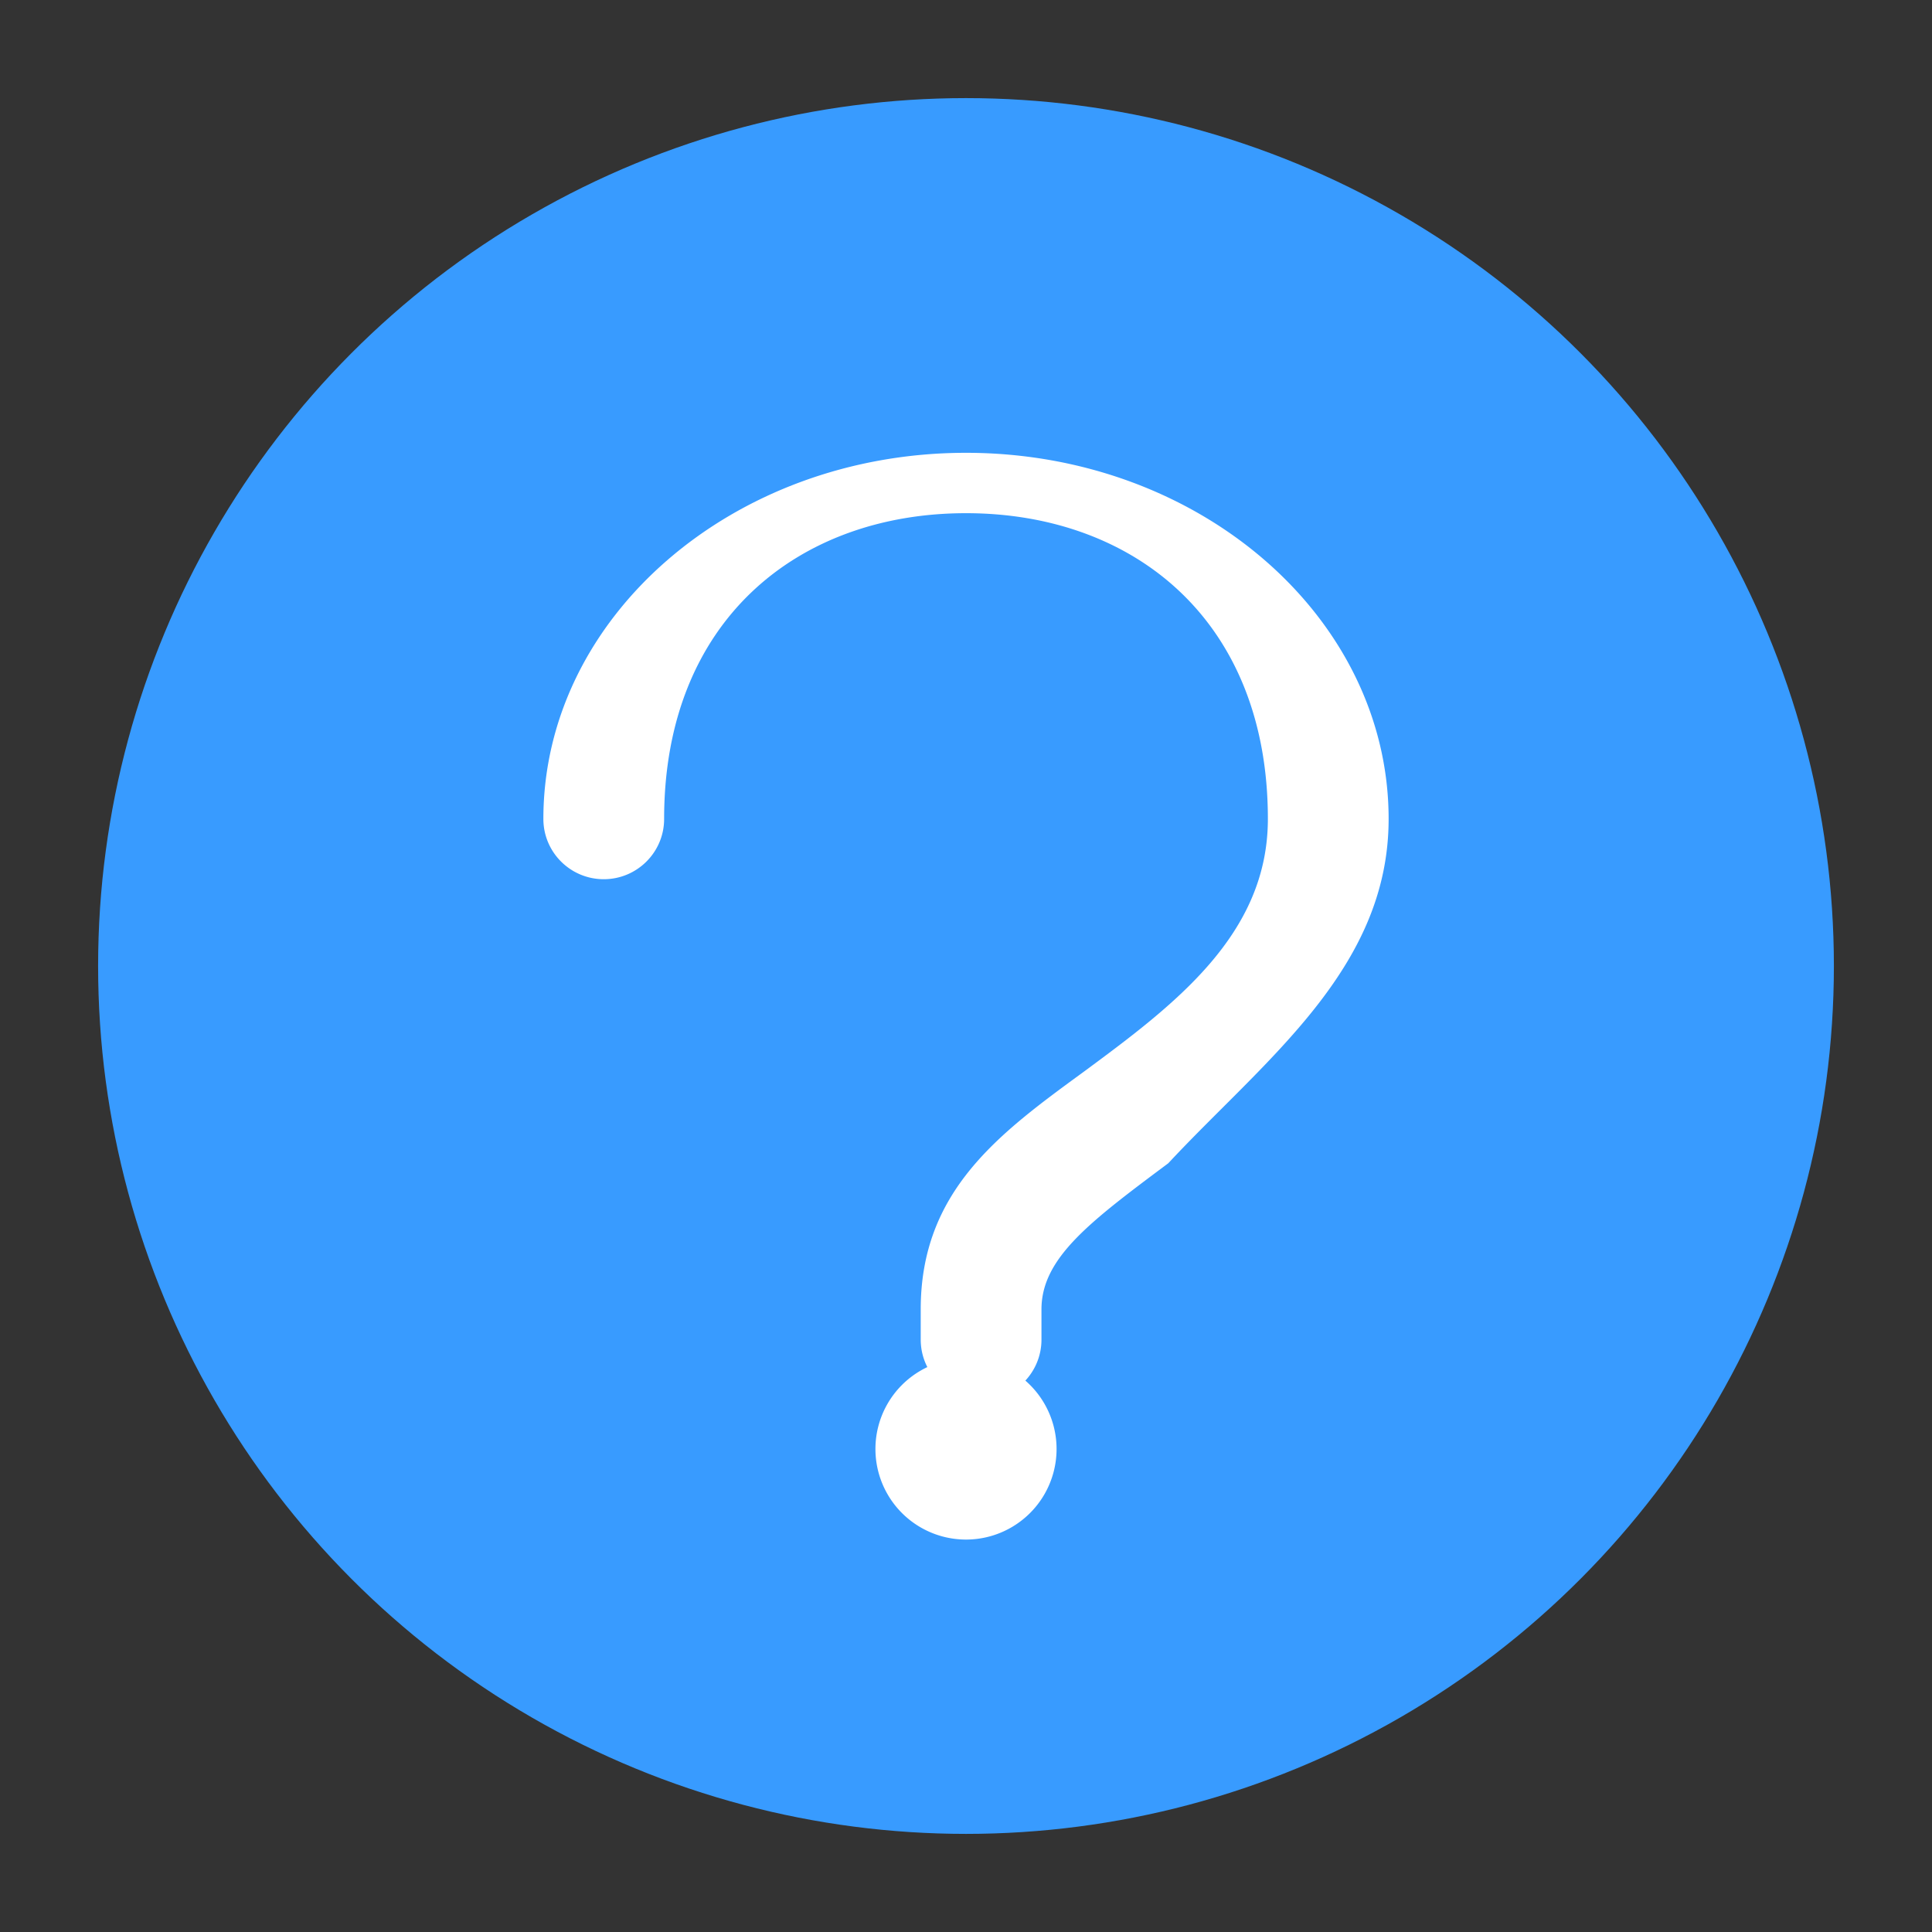 <?xml version="1.0" standalone="no"?>
<!DOCTYPE svg PUBLIC "-//W3C//DTD SVG 1.1//EN" "http://www.w3.org/Graphics/SVG/1.1/DTD/svg11.dtd">
<svg class="icon" viewBox="0 0 1024 1024" version="1.1" xmlns="http://www.w3.org/2000/svg" width="16" height="16">
    <rect x="0" y="0" width="1024" height="1024" fill="#333333" stroke="none"/>
    <circle cx="512" cy="512" r="460" fill="#389BFF"/>
    <path d="M512 720a48 48 0 1 0 0 96 48 48 0 0 0 0-96zm0-480c-123.712 0-224 87.232-224 194.048 0 17.664 14.336 31.952 32 31.952s32-14.288 32-31.952C352 328.576 423.36 272 512 272s160 56.576 160 162.048c0 61.44-49.6 98.56-97.6 134.016-44.8 32.704-86.4 63.104-86.4 125.936v16c0 17.664 14.336 32 32 32s32-14.336 32-32v-16c0-27.2 25.6-46.4 67.2-77.44C670.4 561.6 736 513.6 736 434.048 736 327.232 635.712 240 512 240z" fill="#fff"/>
</svg> 